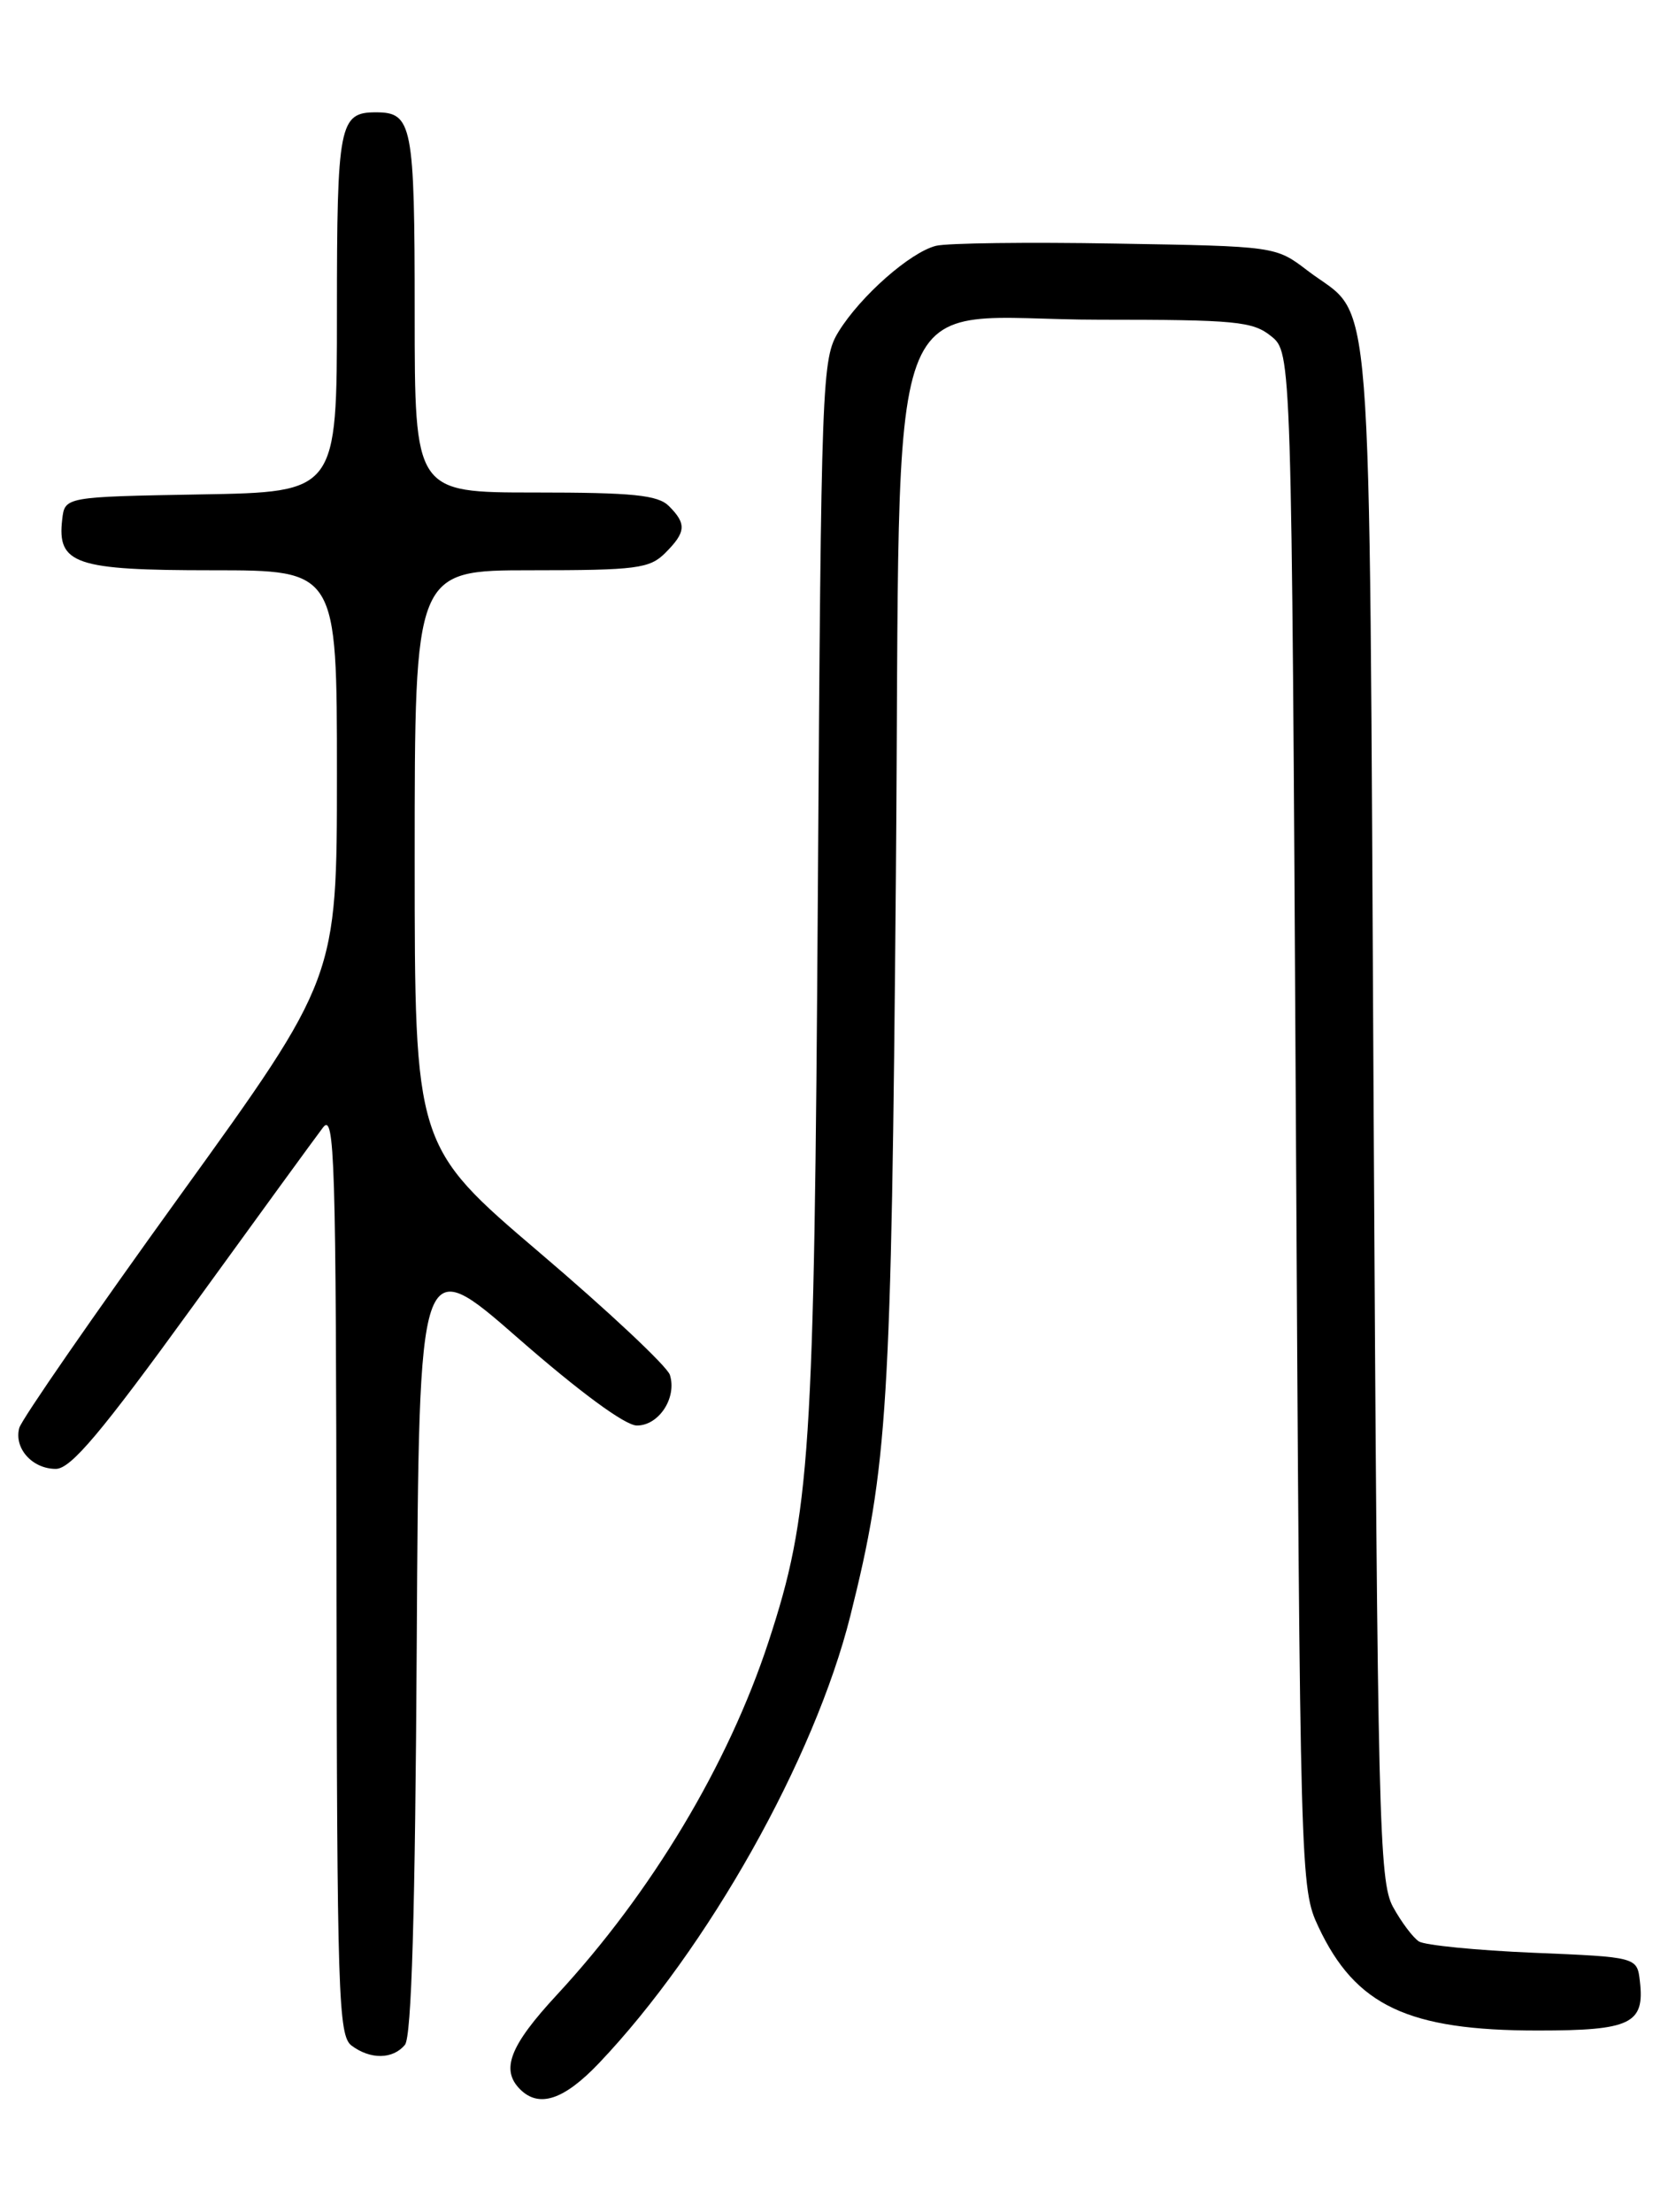 <?xml version="1.0" encoding="UTF-8" standalone="no"?>
<!DOCTYPE svg PUBLIC "-//W3C//DTD SVG 1.1//EN" "http://www.w3.org/Graphics/SVG/1.1/DTD/svg11.dtd" >
<svg xmlns="http://www.w3.org/2000/svg" xmlns:xlink="http://www.w3.org/1999/xlink" version="1.1" viewBox="0 0 194 256">
 <g >
 <path fill="currentColor"
d=" M 69.32 238.79 C 81.95 225.51 94.28 203.56 98.43 187.00 C 102.77 169.64 103.17 163.07 103.70 101.57 C 104.32 29.64 101.63 37.00 127.31 37.00 C 143.02 37.00 145.02 37.19 147.14 38.91 C 149.50 40.82 149.50 40.82 150.00 129.66 C 150.49 217.49 150.52 218.55 152.61 223.00 C 156.90 232.13 162.98 235.00 178.00 235.00 C 188.77 235.00 190.39 234.22 189.82 229.31 C 189.50 226.50 189.50 226.50 177.50 226.00 C 170.90 225.72 164.93 225.13 164.24 224.69 C 163.55 224.24 162.20 222.44 161.24 220.69 C 159.63 217.74 159.46 210.67 159.00 128.46 C 158.44 29.08 159.08 37.22 151.35 31.32 C 147.66 28.50 147.66 28.50 129.15 28.19 C 118.97 28.01 109.61 28.13 108.34 28.45 C 105.36 29.20 99.62 34.25 97.07 38.38 C 95.14 41.52 95.05 43.69 94.67 103.06 C 94.25 168.54 93.81 175.20 88.96 190.00 C 84.29 204.23 75.42 219.03 64.46 230.87 C 59.01 236.75 57.93 239.53 60.20 241.80 C 62.39 243.99 65.27 243.04 69.32 238.79 Z  M 46.87 236.66 C 47.64 235.73 48.06 221.45 48.24 190.08 C 48.50 144.84 48.50 144.84 60.00 154.90 C 67.07 161.08 72.35 164.97 73.71 164.98 C 76.26 165.00 78.38 161.77 77.54 159.12 C 77.22 158.13 70.45 151.77 62.48 144.99 C 48.00 132.65 48.00 132.65 48.00 99.33 C 48.00 66.00 48.00 66.00 61.50 66.00 C 73.67 66.00 75.20 65.80 77.00 64.00 C 79.41 61.59 79.49 60.63 77.43 58.57 C 76.15 57.29 73.26 57.00 61.93 57.00 C 48.00 57.00 48.00 57.00 48.00 36.20 C 48.00 14.37 47.73 13.00 43.50 13.00 C 39.27 13.00 39.00 14.37 39.00 36.17 C 39.00 56.95 39.00 56.95 23.25 57.22 C 7.50 57.50 7.50 57.50 7.20 60.12 C 6.60 65.29 8.70 66.00 24.57 66.00 C 39.00 66.00 39.00 66.00 39.00 89.60 C 39.00 113.20 39.00 113.20 20.85 138.35 C 10.87 152.18 2.49 164.29 2.23 165.26 C 1.60 167.61 3.73 170.00 6.46 170.00 C 8.19 170.00 11.68 165.86 22.27 151.25 C 29.74 140.94 36.54 131.60 37.38 130.50 C 38.74 128.70 38.90 133.92 38.95 182.00 C 39.01 230.96 39.16 235.61 40.70 236.75 C 42.89 238.38 45.47 238.34 46.87 236.66 Z "/>
</g>
</svg>